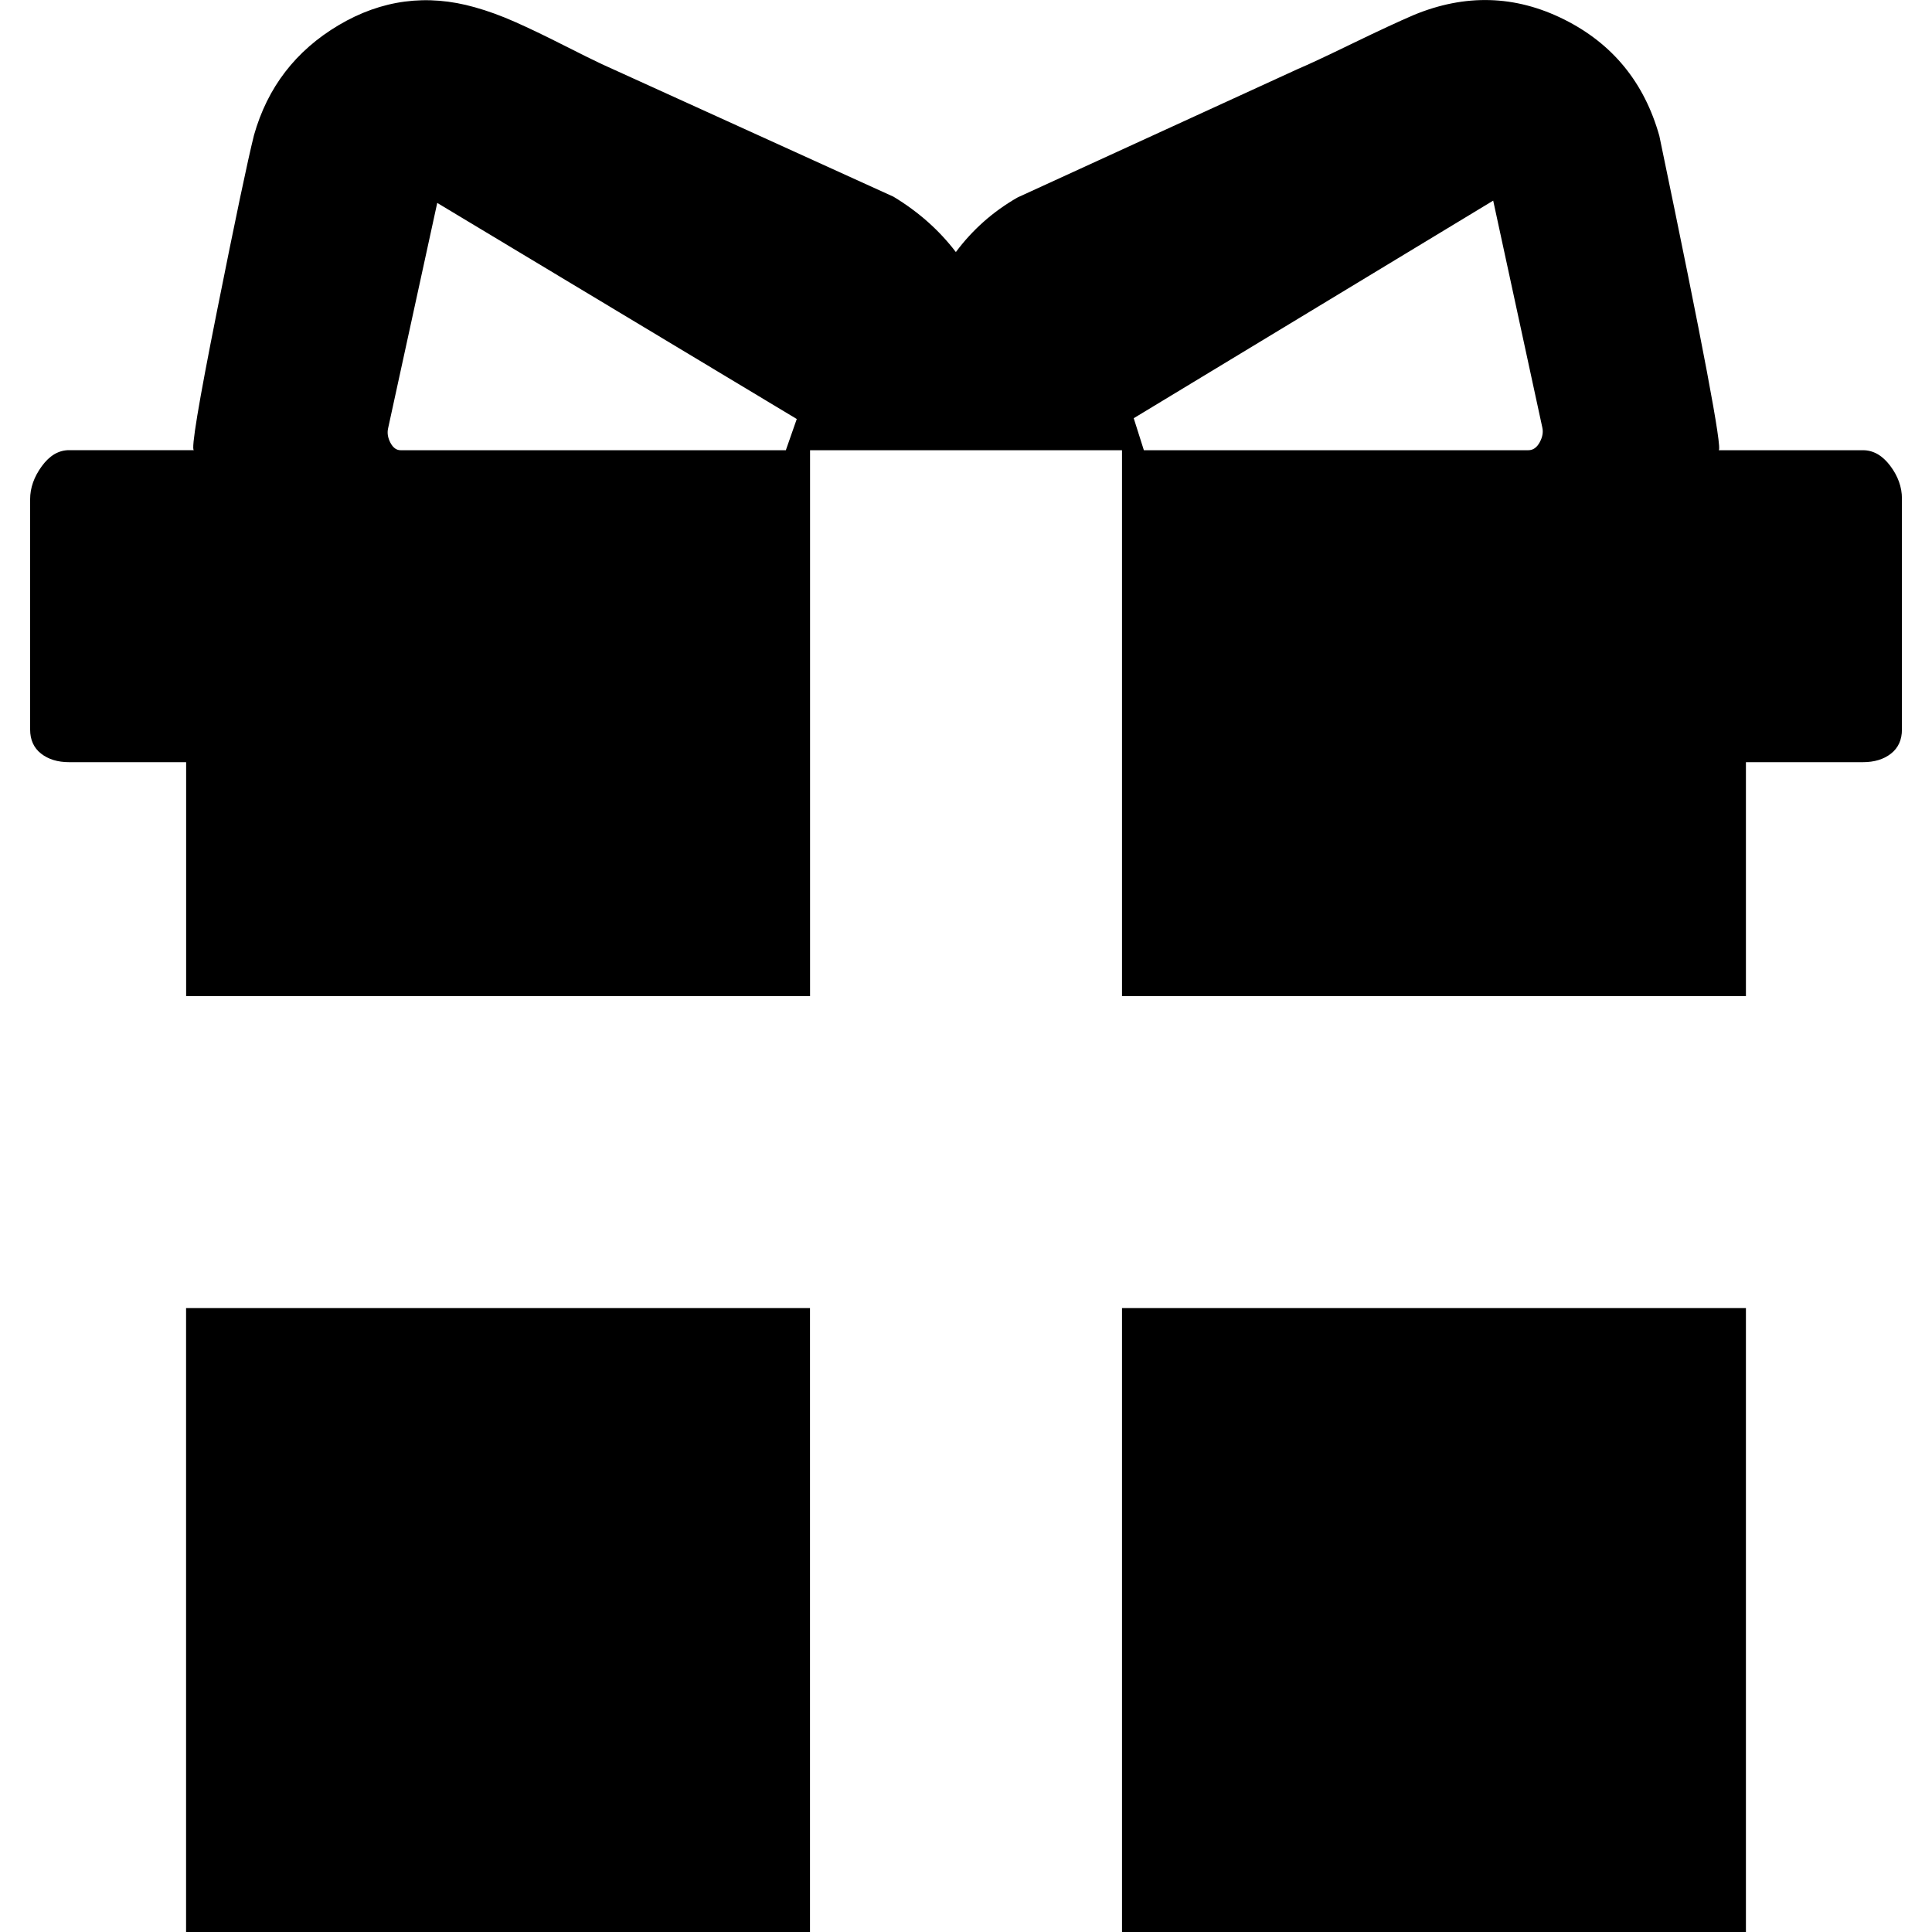 <?xml version="1.0" encoding="UTF-8" standalone="no"?>
<svg
   xmlns:dc="http://purl.org/dc/elements/1.1/"
   xmlns:cc="http://creativecommons.org/ns#"
   xmlns:rdf="http://www.w3.org/1999/02/22-rdf-syntax-ns#"
   xmlns:svg="http://www.w3.org/2000/svg"
   xmlns="http://www.w3.org/2000/svg"
   xmlns:sodipodi="http://sodipodi.sourceforge.net/DTD/sodipodi-0.dtd"
   xmlns:inkscape="http://www.inkscape.org/namespaces/inkscape"
   version="1.1"
   width="32px"
   height="32px"
   id="svg2"
   inkscape:version="0.91 r13725"
   sodipodi:docname="gift.svg">
  <defs
     id="defs10" />
  <sodipodi:namedview
     pagecolor="#ffffff"
     bordercolor="#666666"
     borderopacity="1"
     objecttolerance="10"
     gridtolerance="10"
     guidetolerance="10"
     inkscape:pageopacity="0"
     inkscape:pageshadow="2"
     inkscape:window-width="1920"
     inkscape:window-height="1028"
     id="namedview8"
     showgrid="false"
     inkscape:zoom="7.375"
     inkscape:cx="-23.322034"
     inkscape:cy="16"
     inkscape:window-x="-8"
     inkscape:window-y="-8"
     inkscape:window-maximized="1"
     inkscape:current-layer="svg2" />
  <g
     id="g4"
     transform="matrix(0.013,0,0,-0.013,-1.167,23.718)" />
  <path
     d="m 0.499,12.081 0,-3.811 q 0,-0.284 0.194,-0.549 Q 0.886,7.456 1.145,7.456 l 2.067,0 q -0.078,0 0.381,-2.299 0.459,-2.299 0.614,-2.919 0.336,-1.188 1.402,-1.821 1.066,-0.633 2.254,-0.297 0.323,0.09 0.672,0.245 0.349,0.155 0.794,0.381 0.446,0.226 0.639,0.316 l 4.831,2.196 q 0.62,0.375 1.033,0.917 0.413,-0.555 1.021,-0.904 l 4.65,-2.131 q 0.245,-0.103 0.898,-0.42 0.652,-0.316 1.014,-0.471 1.279,-0.53 2.487,0.071 1.208,0.601 1.582,1.931 1.085,5.206 0.982,5.206 l 2.39,0 q 0.258,0 0.452,0.258 0.194,0.258 0.194,0.543 l 0,3.824 q 0,0.258 -0.181,0.4 -0.181,0.142 -0.465,0.142 l -1.938,0 0,3.875 -10.334,0 0,-9.042 -5.167,0 0,9.042 -10.334,0 0,-3.875 -1.938,0 q -0.284,0 -0.465,-0.142 -0.181,-0.142 -0.181,-0.4 z M 3.082,32 l 0,-10.334 10.334,0 0,10.334 -10.334,0 z M 6.428,7.095 q -0.026,0.116 0.039,0.239 0.065,0.123 0.168,0.123 l 6.381,0 0.181,-0.517 L 7.242,3.361 Z M 18.584,32 l 0,-10.334 10.334,0 0,10.334 -10.334,0 z m 0.194,-25.073 0.168,0.53 6.368,0 q 0.116,0 0.187,-0.129 0.071,-0.129 0.045,-0.245 L 24.732,3.323 Z"
     id="path6"
     inkscape:connector-curvature="0" />
</svg>
